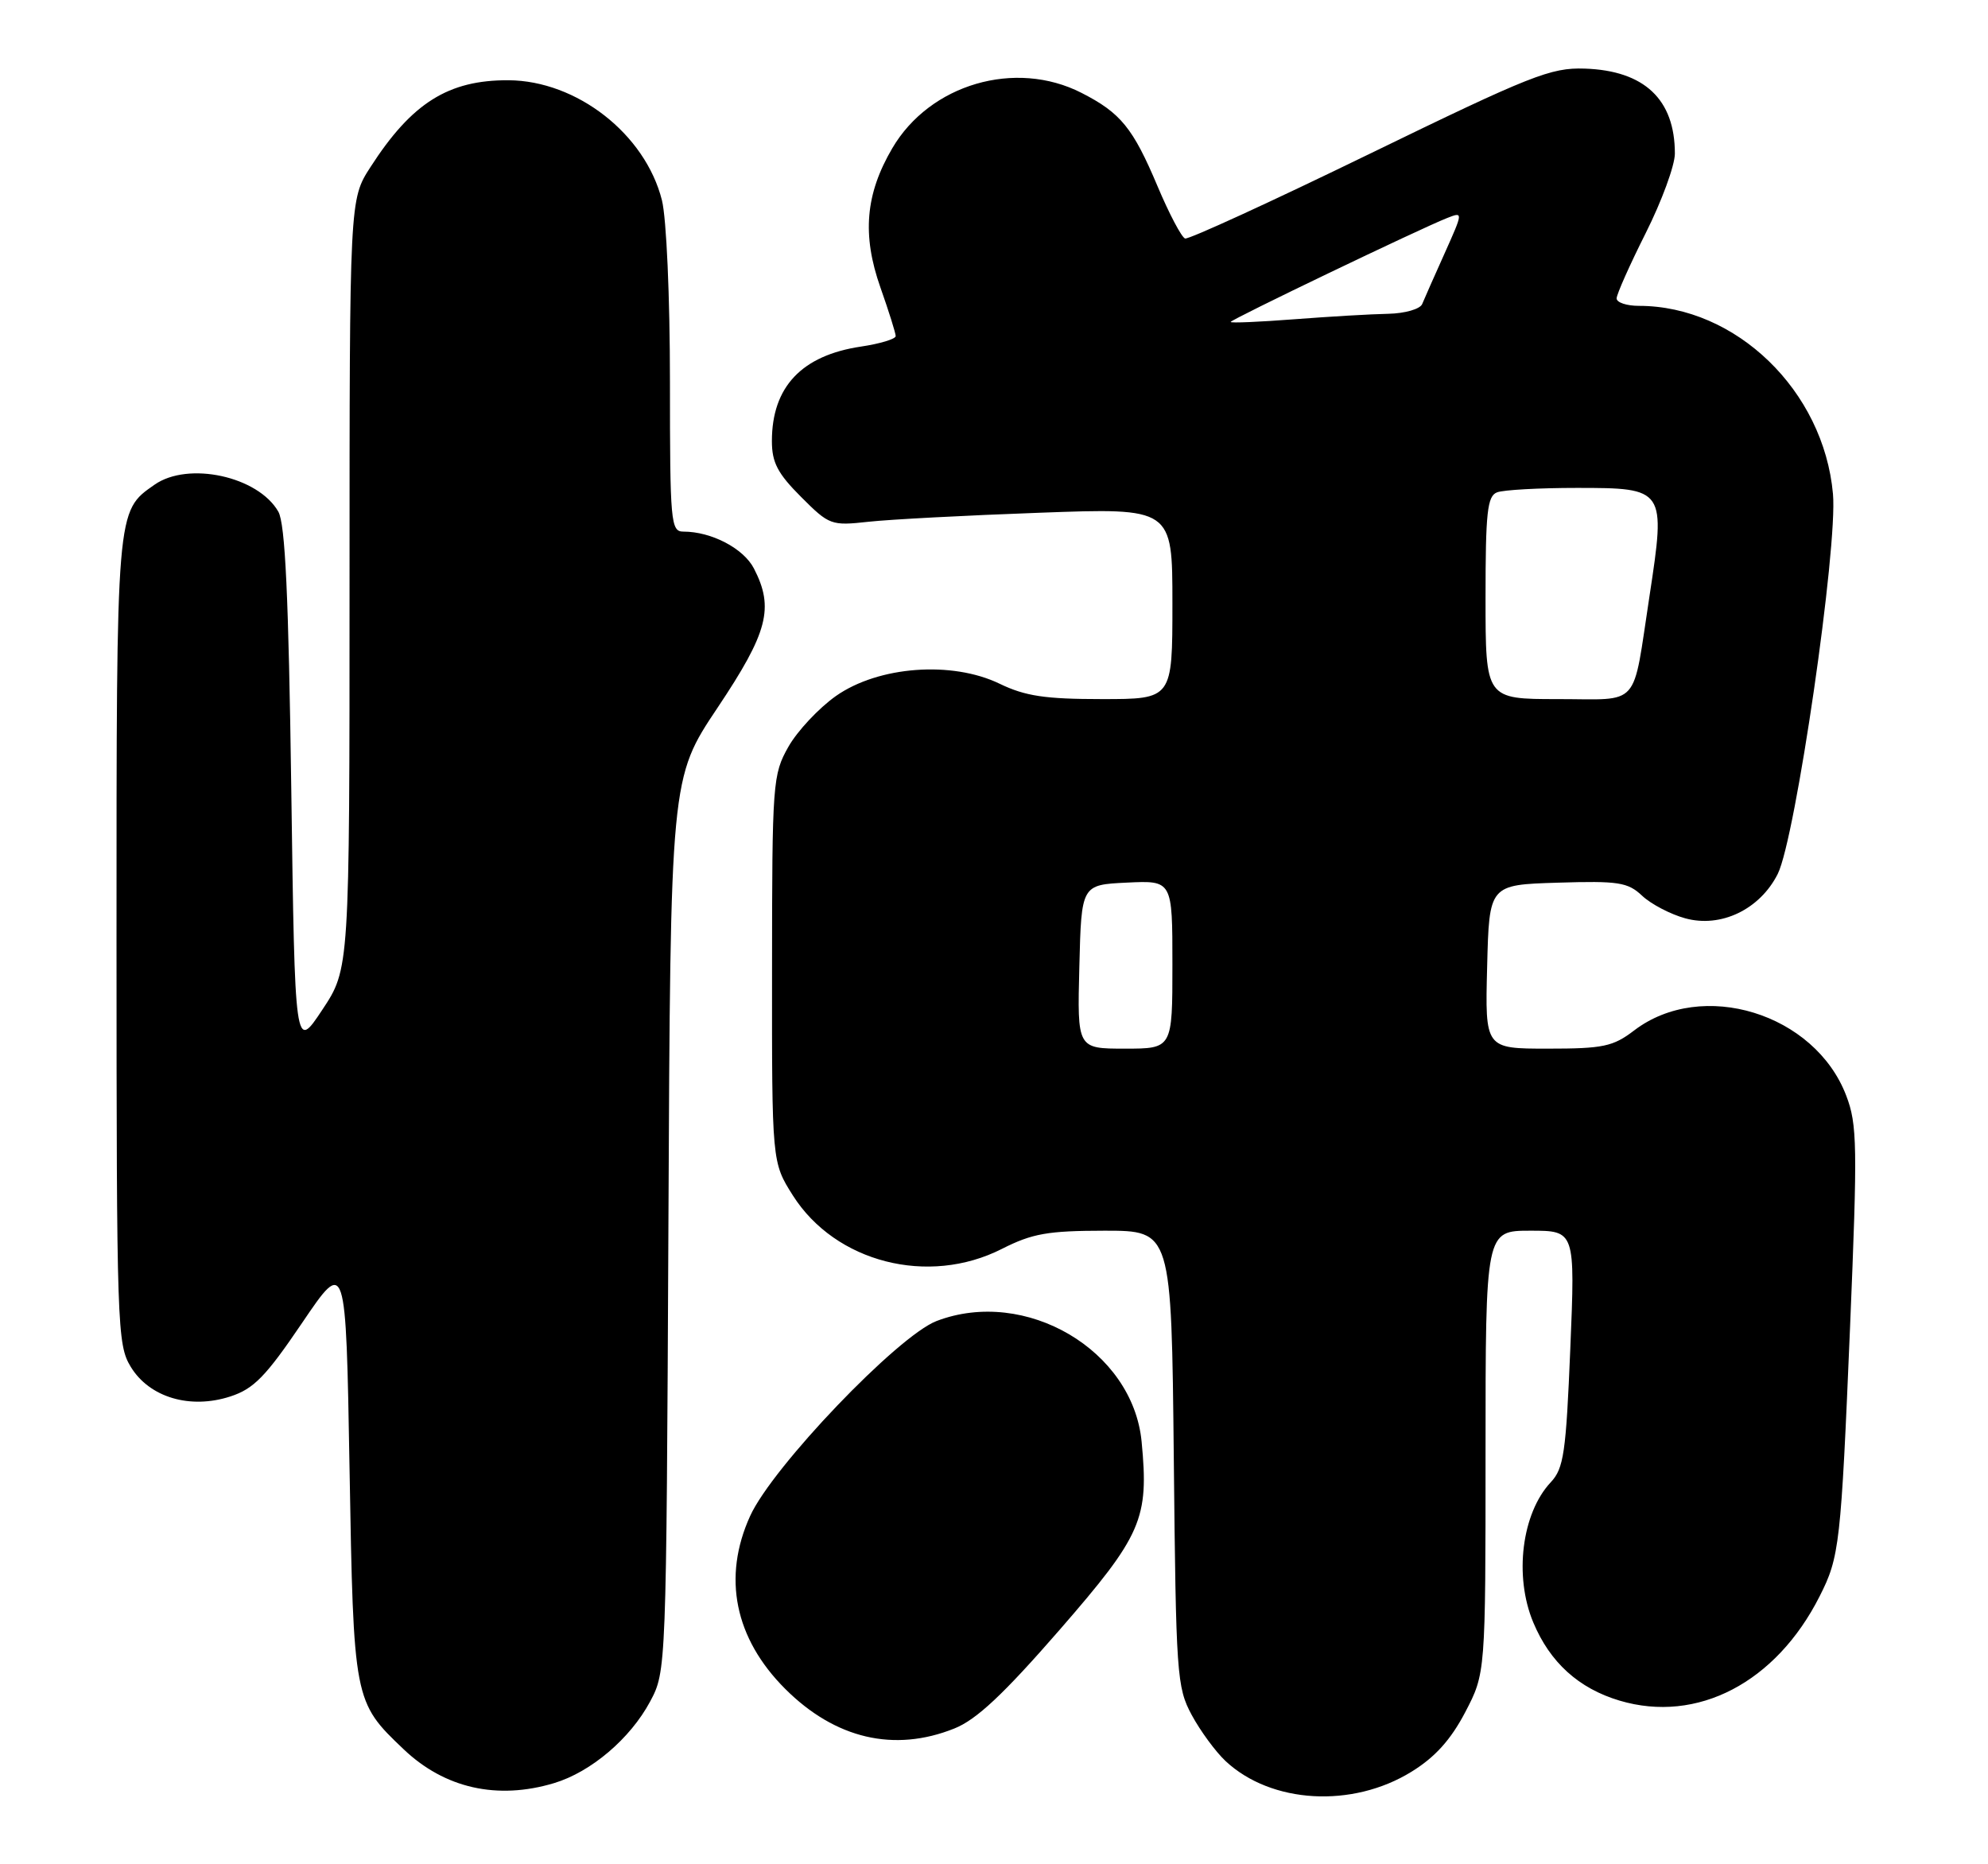 <?xml version="1.0" encoding="UTF-8" standalone="no"?>
<!DOCTYPE svg PUBLIC "-//W3C//DTD SVG 1.1//EN" "http://www.w3.org/Graphics/SVG/1.1/DTD/svg11.dtd" >
<svg xmlns="http://www.w3.org/2000/svg" xmlns:xlink="http://www.w3.org/1999/xlink" version="1.1" viewBox="0 0 273 256">
 <g >
 <path fill="currentColor"
d=" M 193.84 243.29 C 197.07 241.30 199.23 238.90 201.21 235.12 C 204.00 229.77 204.00 229.77 204.00 199.39 C 204.00 169.00 204.00 169.00 210.16 169.00 C 216.31 169.00 216.31 169.00 215.64 185.20 C 215.05 199.51 214.74 201.64 212.96 203.54 C 208.98 207.78 207.89 216.42 210.55 222.78 C 212.85 228.29 216.80 231.86 222.41 233.53 C 233.07 236.70 243.88 231.06 249.87 219.22 C 252.62 213.80 252.80 212.15 254.06 182.16 C 255.09 157.33 255.05 154.41 253.53 150.45 C 249.22 139.15 233.73 134.39 224.41 141.50 C 221.50 143.72 220.16 144.00 212.53 144.00 C 203.93 144.00 203.93 144.00 204.22 132.75 C 204.50 121.50 204.50 121.50 213.89 121.21 C 222.26 120.95 223.53 121.15 225.50 123.00 C 226.72 124.15 229.38 125.54 231.41 126.10 C 236.32 127.46 241.68 124.88 244.13 120.00 C 246.57 115.12 252.38 75.17 251.71 67.82 C 250.44 53.66 238.40 42.00 225.06 42.00 C 223.38 42.00 222.00 41.54 222.00 40.98 C 222.00 40.42 223.80 36.38 226.00 32.00 C 228.20 27.62 230.00 22.71 230.00 21.09 C 230.00 13.64 225.80 9.69 217.61 9.42 C 212.96 9.27 210.28 10.33 188.05 21.14 C 174.61 27.68 163.22 32.91 162.74 32.75 C 162.26 32.59 160.56 29.37 158.97 25.60 C 155.58 17.56 153.90 15.50 148.51 12.75 C 139.43 8.12 127.69 11.55 122.53 20.36 C 118.84 26.65 118.36 32.26 120.90 39.47 C 122.06 42.75 123.00 45.76 123.00 46.15 C 123.00 46.55 120.86 47.20 118.25 47.59 C 110.09 48.80 106.00 53.13 106.00 60.57 C 106.00 63.51 106.79 65.02 110.00 68.23 C 113.88 72.12 114.15 72.21 119.25 71.65 C 122.14 71.33 132.71 70.77 142.75 70.41 C 161.00 69.74 161.00 69.74 161.00 82.87 C 161.00 96.00 161.00 96.00 151.32 96.00 C 143.51 96.00 140.79 95.59 137.27 93.89 C 130.72 90.72 120.64 91.47 114.80 95.57 C 112.45 97.23 109.51 100.36 108.27 102.54 C 106.11 106.37 106.03 107.40 106.02 133.05 C 106.00 159.61 106.00 159.61 108.88 164.16 C 114.72 173.36 127.48 176.63 137.58 171.50 C 141.76 169.38 143.88 169.01 151.69 169.00 C 160.87 169.00 160.87 169.00 161.19 200.25 C 161.49 230.01 161.60 231.69 163.65 235.50 C 164.84 237.70 166.93 240.55 168.31 241.84 C 174.58 247.69 185.71 248.32 193.84 243.29 Z  M 76.08 244.86 C 81.15 243.34 86.55 238.75 89.28 233.65 C 91.49 229.51 91.50 229.35 91.79 168.17 C 92.07 106.85 92.07 106.85 98.54 97.18 C 105.46 86.83 106.33 83.48 103.53 78.06 C 102.11 75.31 97.70 73.00 93.85 73.00 C 92.11 73.00 92.00 71.78 92.00 52.44 C 92.00 40.76 91.52 29.99 90.90 27.50 C 88.61 18.41 79.21 11.07 69.82 11.02 C 61.56 10.98 56.54 14.14 50.87 22.95 C 48.00 27.39 48.00 27.39 48.00 80.21 C 48.00 133.03 48.00 133.03 44.25 138.68 C 40.50 144.33 40.50 144.33 40.00 108.42 C 39.63 81.85 39.17 71.92 38.22 70.26 C 35.45 65.41 25.84 63.32 21.22 66.56 C 15.95 70.25 16.00 69.62 16.00 129.20 C 16.01 182.27 16.09 184.63 17.96 187.70 C 20.52 191.90 26.12 193.56 31.64 191.76 C 34.86 190.71 36.50 189.02 41.50 181.64 C 47.50 172.79 47.50 172.79 48.00 201.64 C 48.55 233.53 48.58 233.70 55.43 240.21 C 61.06 245.57 68.28 247.20 76.08 244.86 Z  M 131.05 237.36 C 134.09 236.15 137.78 232.69 145.52 223.80 C 156.83 210.79 157.79 208.58 156.77 197.96 C 155.56 185.41 140.83 176.74 128.62 181.40 C 123.29 183.44 106.06 201.45 103.01 208.18 C 99.18 216.60 100.89 224.99 107.83 231.92 C 114.69 238.77 122.79 240.67 131.05 237.36 Z  M 148.22 132.75 C 148.50 121.50 148.50 121.50 154.75 121.20 C 161.00 120.90 161.00 120.90 161.00 132.45 C 161.00 144.00 161.00 144.00 154.47 144.00 C 147.93 144.00 147.93 144.00 148.22 132.75 Z  M 204.00 82.11 C 204.00 70.36 204.24 68.12 205.58 67.61 C 206.45 67.27 211.39 67.00 216.55 67.00 C 228.68 67.00 228.76 67.12 226.52 81.82 C 224.12 97.47 225.43 96.00 213.93 96.00 C 204.00 96.00 204.00 96.00 204.00 82.11 Z  M 169.00 44.21 C 169.00 43.89 195.04 31.39 198.72 29.94 C 200.94 29.07 200.94 29.07 198.38 34.79 C 196.97 37.93 195.58 41.06 195.30 41.75 C 195.02 42.44 192.94 43.04 190.64 43.09 C 188.36 43.13 182.56 43.47 177.75 43.84 C 172.94 44.21 169.00 44.38 169.00 44.21 Z "/>
</g>
</svg>